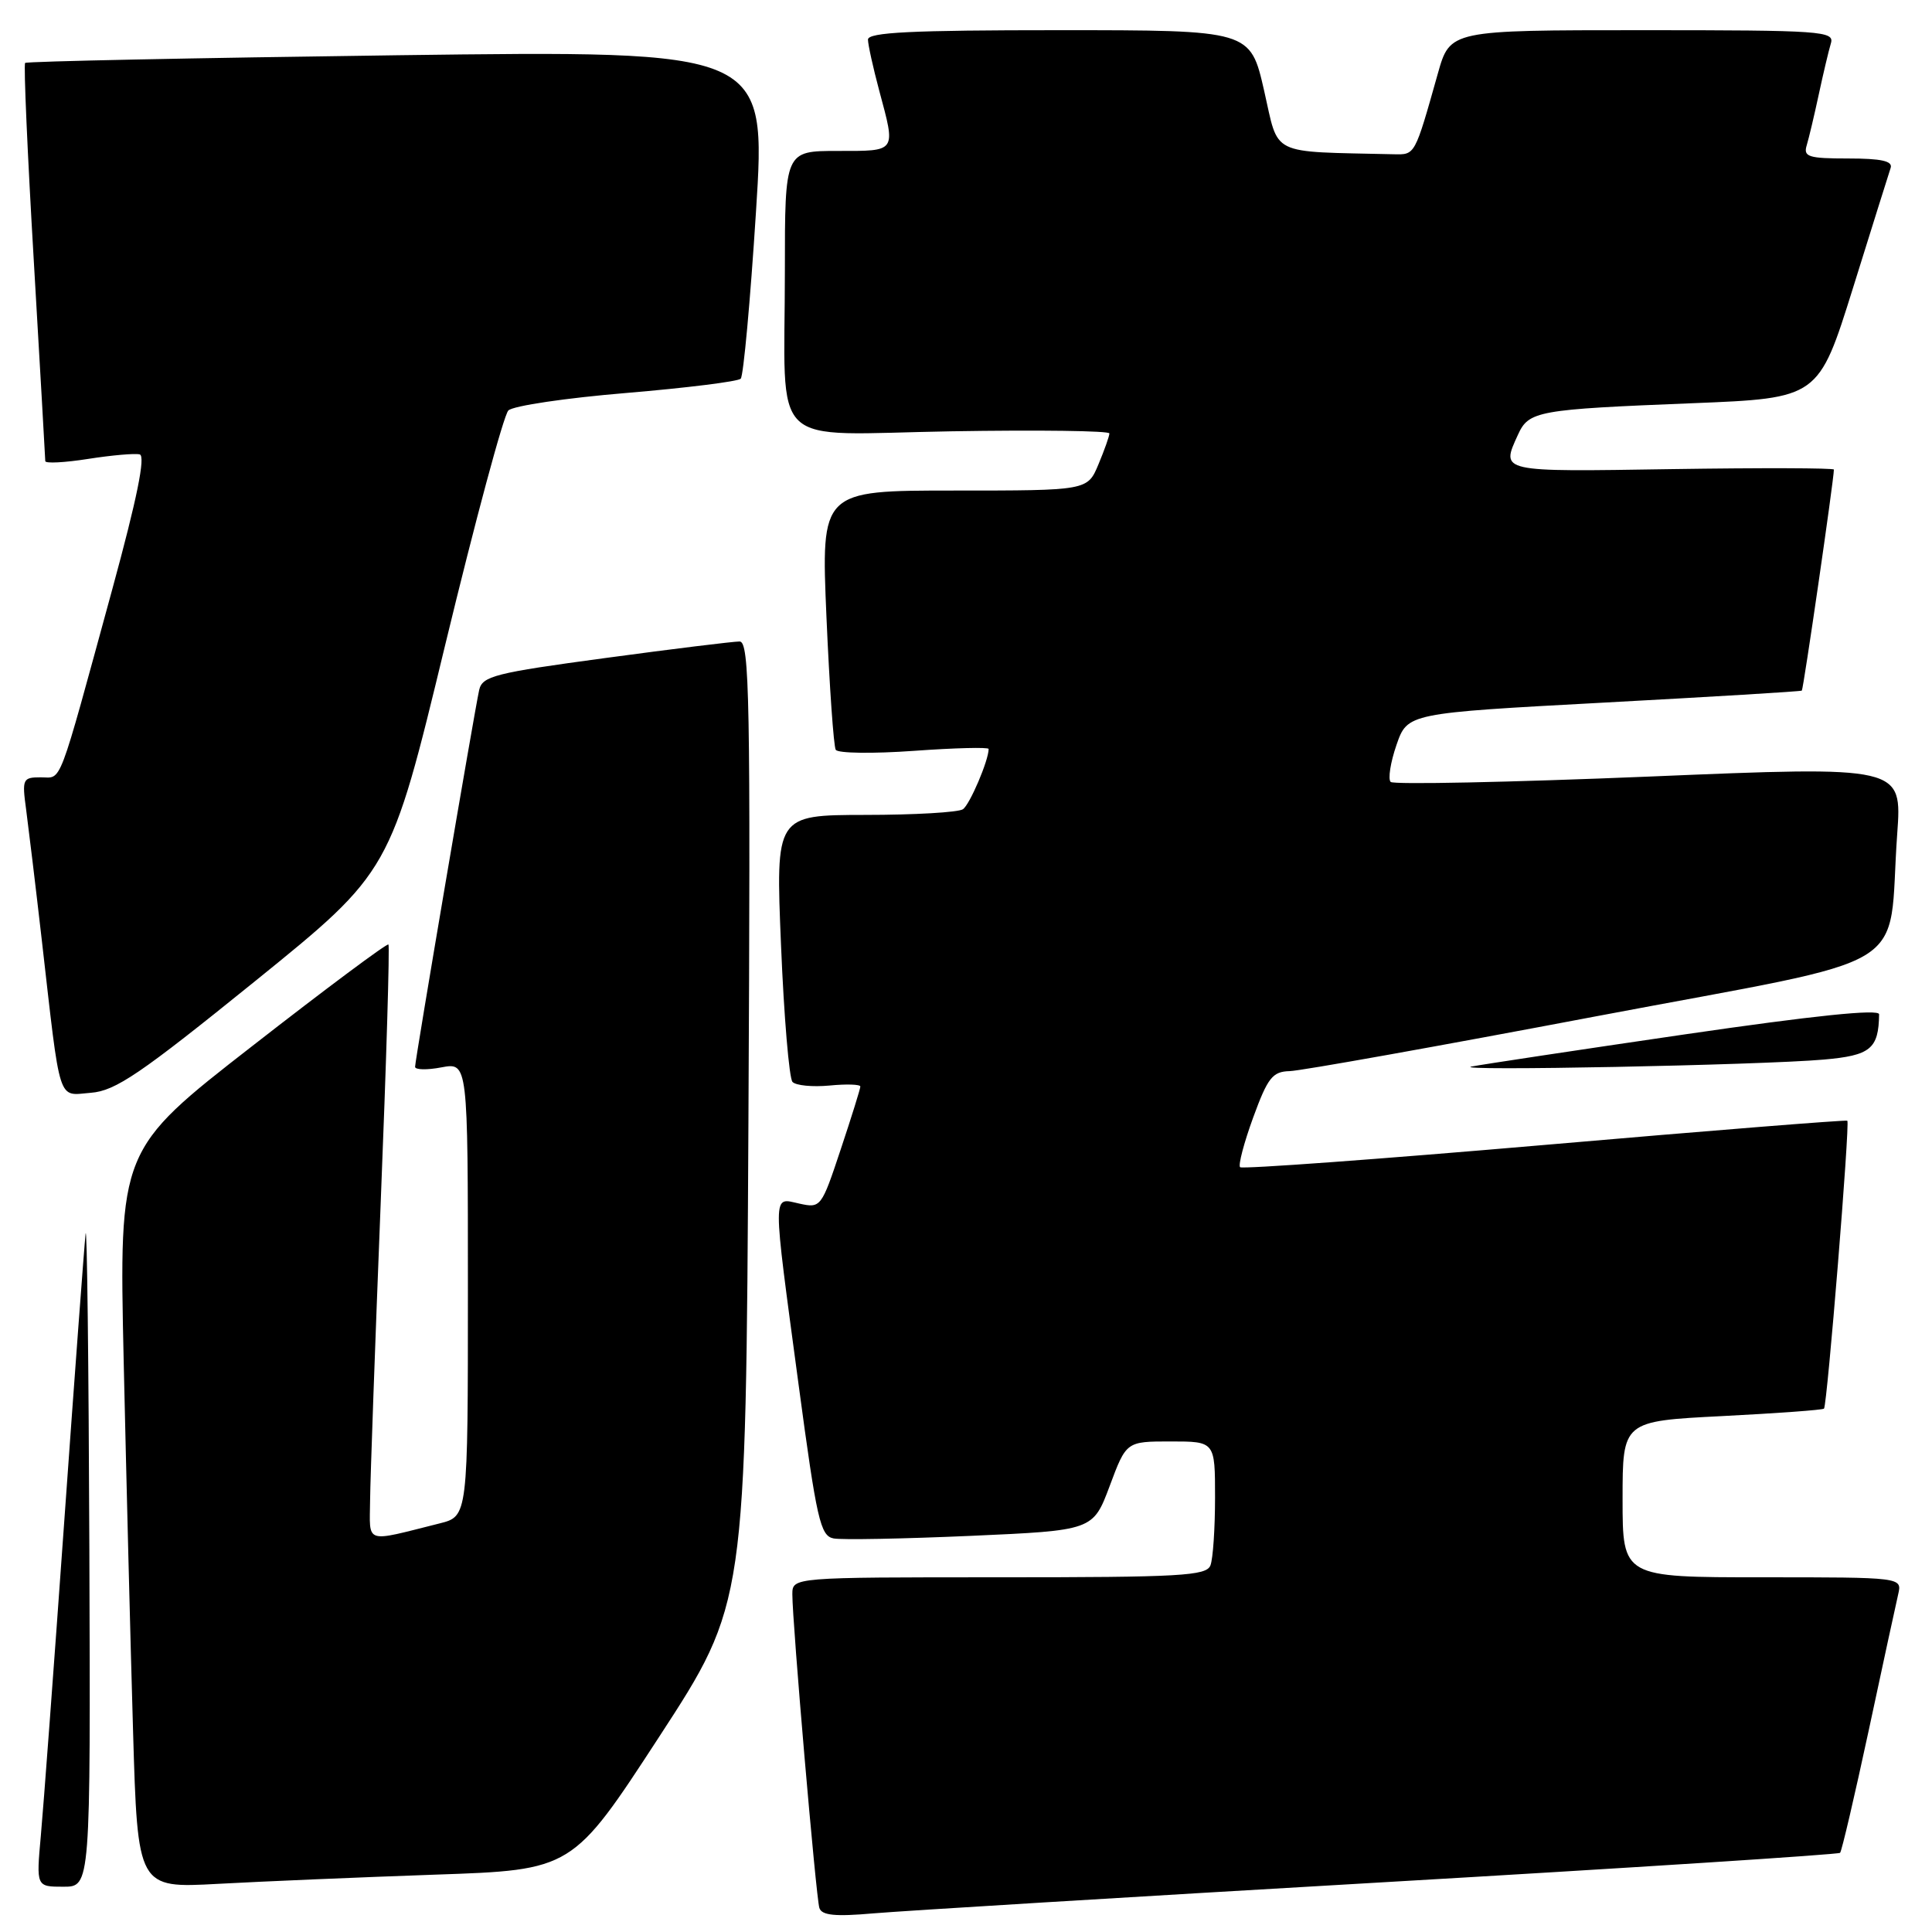 <?xml version="1.0" encoding="UTF-8" standalone="no"?>
<!DOCTYPE svg PUBLIC "-//W3C//DTD SVG 1.1//EN" "http://www.w3.org/Graphics/SVG/1.1/DTD/svg11.dtd" >
<svg xmlns="http://www.w3.org/2000/svg" xmlns:xlink="http://www.w3.org/1999/xlink" version="1.1" viewBox="0 0 256 256">
 <g >
 <path fill="currentColor"
d=" M 182.96 249.43 C 216.21 247.50 243.60 245.73 243.82 245.51 C 244.04 245.29 245.74 238.00 247.61 229.31 C 249.47 220.61 251.23 212.49 251.52 211.25 C 252.04 209.00 252.04 209.00 233.52 209.00 C 215.00 209.00 215.00 209.00 215.00 198.65 C 215.00 188.31 215.00 188.31 228.18 187.64 C 235.43 187.27 241.51 186.83 241.69 186.65 C 242.11 186.22 245.15 148.80 244.78 148.50 C 244.63 148.37 226.57 149.81 204.66 151.71 C 182.75 153.60 164.60 154.93 164.32 154.66 C 164.05 154.39 164.83 151.43 166.05 148.08 C 167.98 142.80 168.61 141.99 170.88 141.93 C 172.32 141.90 190.59 138.63 211.47 134.67 C 254.72 126.48 250.04 129.31 251.39 110.50 C 252.04 101.50 252.04 101.50 218.50 102.90 C 200.05 103.66 184.65 103.98 184.27 103.61 C 183.90 103.23 184.24 101.03 185.04 98.71 C 186.50 94.50 186.50 94.50 212.50 93.10 C 226.80 92.33 238.61 91.62 238.75 91.51 C 238.96 91.36 243.00 63.51 243.00 62.22 C 243.00 62.01 233.32 61.98 221.50 62.16 C 198.56 62.52 198.86 62.59 201.14 57.60 C 202.57 54.45 203.71 54.25 224.24 53.43 C 240.97 52.76 240.97 52.76 245.54 38.13 C 248.05 30.08 250.29 22.94 250.52 22.25 C 250.82 21.34 249.28 21.00 244.90 21.00 C 239.62 21.00 238.93 20.78 239.40 19.25 C 239.69 18.29 240.41 15.25 241.00 12.50 C 241.59 9.75 242.31 6.71 242.60 5.75 C 243.10 4.12 241.46 4.00 217.64 4.00 C 192.14 4.00 192.14 4.00 190.52 9.75 C 187.44 20.67 187.53 20.50 184.67 20.44 C 167.99 20.05 169.51 20.79 167.50 12.00 C 165.67 4.00 165.67 4.00 140.34 4.00 C 120.73 4.00 115.00 4.28 115.01 5.25 C 115.02 5.94 115.69 8.97 116.50 12.00 C 118.71 20.24 118.88 20.00 111.00 20.00 C 104.00 20.00 104.00 20.00 104.00 35.88 C 104.00 60.02 101.45 57.56 126.07 57.15 C 137.58 56.96 147.00 57.08 147.00 57.43 C 147.00 57.78 146.35 59.62 145.55 61.53 C 144.10 65.00 144.10 65.00 126.44 65.00 C 108.79 65.00 108.79 65.00 109.51 81.75 C 109.91 90.96 110.46 98.88 110.74 99.35 C 111.01 99.82 115.69 99.88 121.12 99.49 C 126.55 99.10 131.00 98.99 131.00 99.24 C 131.00 100.76 128.50 106.62 127.59 107.23 C 126.99 107.64 121.16 107.98 114.64 107.98 C 102.77 108.00 102.77 108.00 103.49 125.25 C 103.88 134.74 104.57 142.89 105.01 143.36 C 105.46 143.84 107.67 144.05 109.91 143.84 C 112.16 143.62 114.00 143.68 114.00 143.97 C 114.00 144.26 112.83 148.01 111.40 152.30 C 108.84 160.00 108.76 160.11 105.90 159.48 C 102.31 158.69 102.32 157.40 105.82 183.49 C 108.22 201.38 108.70 203.51 110.45 203.85 C 111.53 204.06 119.70 203.90 128.62 203.51 C 144.83 202.79 144.83 202.79 147.04 196.90 C 149.24 191.00 149.24 191.00 155.12 191.00 C 161.00 191.00 161.00 191.00 161.00 198.42 C 161.00 202.50 160.73 206.55 160.39 207.42 C 159.86 208.81 156.45 209.00 132.39 209.00 C 105.00 209.00 105.00 209.00 104.99 211.25 C 104.98 214.91 108.12 251.38 108.57 252.81 C 108.88 253.80 110.64 253.98 115.74 253.53 C 119.46 253.21 149.71 251.36 182.96 249.43 Z  M 11.84 205.25 C 11.75 180.64 11.53 161.85 11.34 163.50 C 11.16 165.15 9.89 182.25 8.52 201.50 C 7.15 220.75 5.75 239.54 5.41 243.25 C 4.80 250.00 4.80 250.00 8.40 250.00 C 12.00 250.00 12.00 250.00 11.84 205.25 Z  M 57.67 248.40 C 75.85 247.78 75.85 247.78 87.34 230.14 C 98.83 212.50 98.83 212.50 99.17 148.75 C 99.46 92.60 99.32 85.00 98.00 85.00 C 97.17 85.00 89.17 85.98 80.22 87.19 C 65.52 89.17 63.90 89.59 63.49 91.44 C 62.84 94.39 55.00 140.47 55.00 141.36 C 55.00 141.76 56.57 141.80 58.50 141.43 C 62.00 140.78 62.00 140.78 62.00 170.85 C 62.00 200.92 62.00 200.92 58.25 201.86 C 48.15 204.39 48.99 204.67 49.04 198.77 C 49.07 195.87 49.70 178.20 50.44 159.50 C 51.19 140.80 51.65 125.34 51.47 125.15 C 51.29 124.96 43.18 131.00 33.46 138.58 C 15.77 152.34 15.77 152.34 16.39 180.42 C 16.74 195.86 17.29 217.88 17.63 229.35 C 18.24 250.20 18.24 250.20 28.87 249.62 C 34.72 249.30 47.68 248.75 57.67 248.40 Z  M 33.81 130.00 C 51.73 115.50 51.73 115.50 58.98 85.50 C 62.97 69.00 66.74 55.00 67.36 54.39 C 67.99 53.77 75.03 52.73 83.00 52.07 C 90.97 51.40 97.79 50.55 98.15 50.18 C 98.51 49.81 99.42 39.87 100.17 28.09 C 101.54 6.68 101.54 6.68 52.62 7.32 C 25.72 7.68 3.53 8.13 3.33 8.34 C 3.12 8.54 3.64 20.36 4.48 34.60 C 5.31 48.85 6.00 60.77 6.00 61.10 C 6.00 61.43 8.55 61.30 11.67 60.81 C 14.79 60.32 17.87 60.05 18.51 60.21 C 19.31 60.41 18.15 66.09 14.90 78.00 C 7.54 104.91 8.27 103.00 5.40 103.00 C 3.01 103.00 2.91 103.22 3.46 107.25 C 3.77 109.59 4.71 117.35 5.53 124.50 C 8.07 146.68 7.58 145.15 12.04 144.80 C 15.31 144.55 18.59 142.31 33.81 130.00 Z  M 241.65 140.40 C 247.85 139.86 248.93 138.98 248.99 134.40 C 249.00 133.67 240.32 134.57 223.25 137.06 C 209.09 139.13 196.38 141.05 195.00 141.32 C 191.86 141.95 233.31 141.14 241.65 140.40 Z "/>
</g>
</svg>